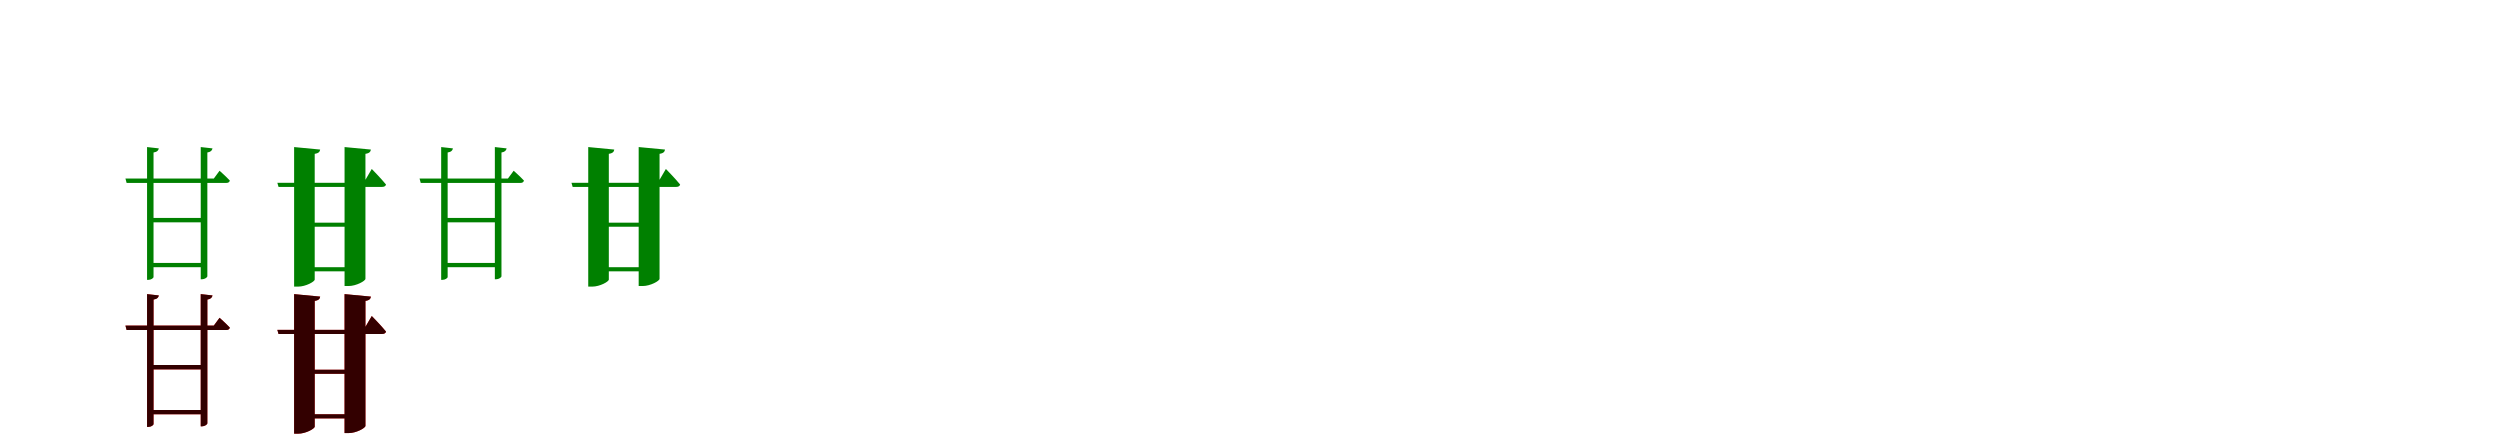 <?xml version="1.0" encoding="UTF-8"?>
<svg width="1700" height="300" xmlns="http://www.w3.org/2000/svg">
<rect width="100%" height="100%" fill="white"/>
<g fill="green" transform="translate(100 100) scale(0.1 -0.1)"><path d="M0.0 0.0V-903.0H9.0C26.0 -903.0 44.0 -892.0 44.0 -883.0V-37.0C69.0 -33.0 77.0 -23.0 80.0 -9.0ZM365.0 0.0V-899.0H374.0C391.0 -899.0 410.0 -887.0 410.0 -878.0V-37.0C434.0 -33.0 442.0 -23.0 445.0 -9.0ZM-147.0 -214.0 -139.0 -244.0H538.0C552.0 -244.0 560.0 -239.0 563.0 -228.0C537.0 -200.0 493.0 -161.0 493.0 -161.0L454.0 -214.0ZM33.0 -788.0V-817.0H388.0V-788.0ZM33.0 -482.0V-512.0H388.0V-482.0Z"/></g>
<g fill="green" transform="translate(200 100) scale(0.1 -0.1)"><path d="M0.0 0.0V-949.0H27.0C79.0 -949.0 140.0 -915.0 140.0 -901.0V-46.0C168.0 -42.0 175.0 -31.0 177.0 -17.0ZM343.0 0.0V-945.0H370.0C423.0 -945.0 485.0 -910.0 485.0 -896.0V-46.0C513.0 -42.0 520.0 -31.0 522.0 -17.0ZM-114.0 -243.0 -106.0 -271.0H598.0C612.0 -271.0 622.0 -266.0 625.0 -255.0C592.0 -214.0 528.0 -149.0 528.0 -149.0L473.0 -243.0ZM117.0 -817.0V-845.0H406.0V-817.0ZM117.0 -514.0V-542.0H406.0V-514.0Z"/></g>
<g fill="green" transform="translate(300 100) scale(0.1 -0.1)"><path d="M0.0 0.0V-903.0H9.0C26.0 -903.0 44.0 -892.0 44.0 -883.0V-37.0C69.0 -33.0 77.0 -23.0 80.0 -9.0ZM365.0 0.0V-899.0H374.0C391.0 -899.0 410.0 -887.0 410.0 -878.0V-37.0C434.0 -33.0 442.0 -23.0 445.0 -9.0ZM-147.0 -214.0 -139.0 -244.0H538.0C552.0 -244.0 560.0 -239.0 563.0 -228.0C537.0 -200.0 493.0 -161.0 493.0 -161.0L454.0 -214.0ZM33.0 -788.0V-817.0H388.0V-788.0ZM33.0 -482.0V-512.0H388.0V-482.0Z"/></g>
<g fill="green" transform="translate(400 100) scale(0.1 -0.1)"><path d="M0.0 0.0V-949.0H27.0C79.0 -949.0 140.0 -915.0 140.0 -901.0V-46.0C168.0 -42.0 175.0 -31.0 177.0 -17.0ZM343.0 0.0V-945.0H370.0C423.0 -945.0 485.0 -910.0 485.0 -896.0V-46.0C513.0 -42.0 520.0 -31.0 522.0 -17.0ZM-114.0 -243.0 -106.0 -271.0H598.0C612.0 -271.0 622.0 -266.0 625.0 -255.0C592.0 -214.0 528.0 -149.0 528.0 -149.0L473.0 -243.0ZM117.0 -817.0V-845.0H406.0V-817.0ZM117.0 -514.0V-542.0H406.0V-514.0Z"/></g>
<g fill="red" transform="translate(100 200) scale(0.1 -0.1)"><path d="M0.0 0.0V-903.0H9.0C26.0 -903.0 44.0 -892.0 44.0 -883.0V-37.0C69.0 -33.0 77.0 -23.0 80.0 -9.0ZM365.0 0.0V-899.0H374.0C391.0 -899.0 410.0 -887.0 410.0 -878.0V-37.0C434.0 -33.0 442.0 -23.0 445.0 -9.0ZM-147.0 -214.0 -139.0 -244.0H538.0C552.0 -244.0 560.0 -239.0 563.0 -228.0C537.0 -200.0 493.0 -161.0 493.0 -161.0L454.0 -214.0ZM33.0 -788.0V-817.0H388.0V-788.0ZM33.0 -482.0V-512.0H388.0V-482.0Z"/></g>
<g fill="black" opacity=".8" transform="translate(100 200) scale(0.1 -0.1)"><path d="M0.0 0.0V-903.0H9.0C26.0 -903.0 44.0 -892.0 44.0 -883.0V-37.0C69.0 -33.0 77.0 -23.0 80.0 -9.0ZM365.0 0.0V-899.0H374.0C391.0 -899.0 410.0 -887.0 410.0 -878.0V-37.0C434.0 -33.0 442.0 -23.0 445.0 -9.0ZM-147.0 -214.0 -139.0 -244.0H538.0C552.0 -244.0 560.0 -239.0 563.0 -228.0C537.0 -200.0 493.0 -161.0 493.0 -161.0L454.0 -214.0ZM33.0 -788.0V-817.0H388.0V-788.0ZM33.0 -482.0V-512.0H388.0V-482.0Z"/></g>
<g fill="red" transform="translate(200 200) scale(0.1 -0.1)"><path d="M0.0 0.0V-949.0H27.0C79.0 -949.0 140.0 -915.0 140.0 -901.0V-46.0C168.0 -42.0 175.0 -31.0 177.0 -17.0ZM343.0 0.0V-945.0H370.0C423.0 -945.0 485.0 -910.0 485.0 -896.0V-46.0C513.0 -42.0 520.0 -31.0 522.0 -17.0ZM-114.0 -243.0 -106.0 -271.0H598.0C612.0 -271.0 622.0 -266.0 625.0 -255.0C592.0 -214.0 528.0 -149.0 528.0 -149.0L473.0 -243.0ZM117.0 -817.0V-845.0H406.0V-817.0ZM117.0 -514.0V-542.0H406.0V-514.0Z"/></g>
<g fill="black" opacity=".8" transform="translate(200 200) scale(0.1 -0.1)"><path d="M0.0 0.0V-949.0H27.0C79.0 -949.0 140.0 -915.0 140.0 -901.0V-46.0C168.0 -42.0 175.0 -31.0 177.0 -17.0ZM343.0 0.0V-945.0H370.0C423.0 -945.0 485.0 -910.0 485.0 -896.0V-46.0C513.0 -42.0 520.0 -31.0 522.0 -17.0ZM-114.0 -243.0 -106.0 -271.0H598.0C612.0 -271.0 622.0 -266.0 625.0 -255.0C592.0 -214.0 528.0 -149.0 528.0 -149.0L473.0 -243.0ZM117.0 -817.0V-845.0H406.0V-817.0ZM117.0 -514.0V-542.0H406.0V-514.0Z"/></g>
</svg>
